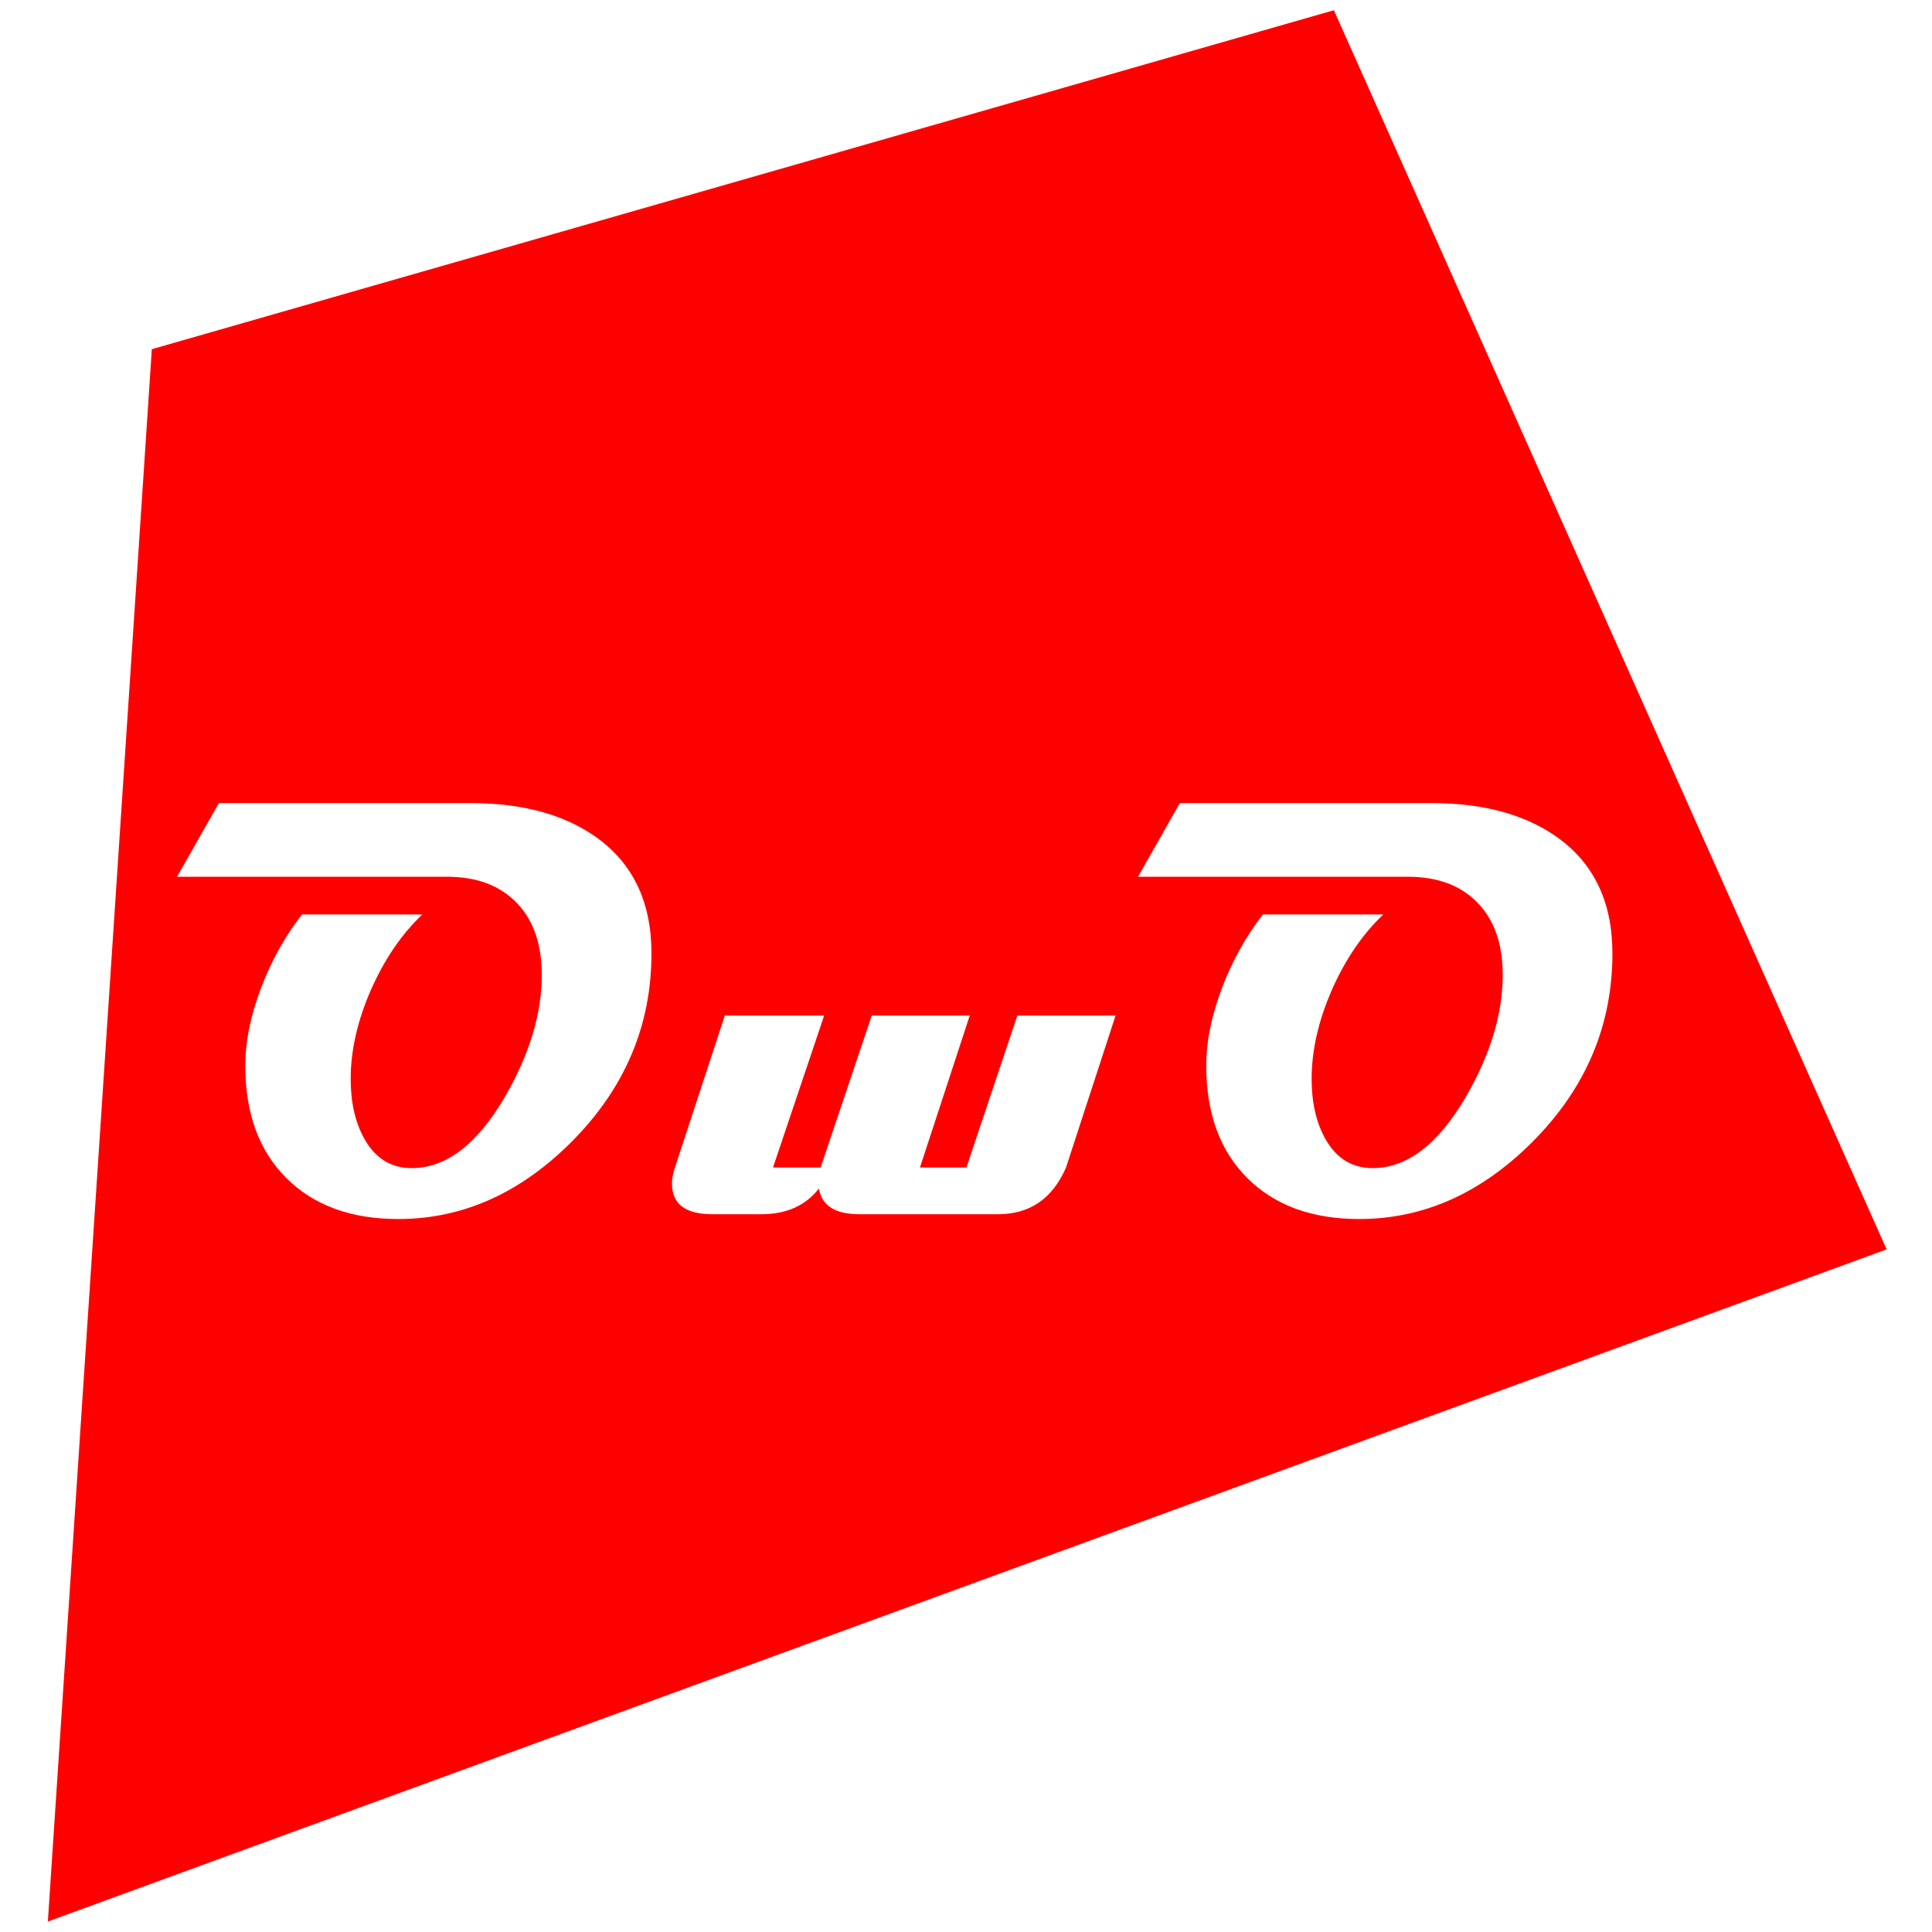 <?xml version="1.0" encoding="UTF-8" standalone="no"?>
<svg
   xmlns:dc="http://purl.org/dc/elements/1.1/"
   xmlns:cc="http://creativecommons.org/ns#"
   xmlns:rdf="http://www.w3.org/1999/02/22-rdf-syntax-ns#"
   xmlns:svg="http://www.w3.org/2000/svg"
   xmlns="http://www.w3.org/2000/svg"
   id="SVGRoot"
   version="1.1"
   viewBox="0 0 31 31"
   height="31px"
   width="31px">
  <defs
     id="defs1510" />
  <g
     id="layer1">
    <path
       id="path943"
       d="M 21.403,0.164 2.436,5.603 0.768,30.832 30.272,20.047 Z M 3.512,12.886 h 4.039 c 0.82,0 1.485,0.178 1.998,0.535 0.603,0.422 0.904,1.047 0.904,1.876 0,1.157 -0.426,2.163 -1.278,3.02 -0.825,0.828 -1.753,1.243 -2.784,1.243 -0.758,0 -1.357,-0.219 -1.796,-0.657 -0.439,-0.438 -0.659,-1.038 -0.659,-1.801 0,-0.394 0.086,-0.816 0.259,-1.266 0.164,-0.428 0.381,-0.816 0.65,-1.163 h 1.932 c -0.331,0.313 -0.604,0.713 -0.821,1.2 -0.22,0.5 -0.329,0.98 -0.329,1.44 0,0.378 0.073,0.699 0.22,0.961 0.176,0.313 0.429,0.469 0.76,0.469 0.55,0 1.048,-0.38 1.493,-1.14 0.395,-0.682 0.593,-1.335 0.593,-1.96 0,-0.497 -0.135,-0.883 -0.404,-1.158 -0.269,-0.278 -0.641,-0.417 -1.115,-0.417 h -4.333 z m 15.419,0 h 4.039 c 0.82,0 1.485,0.178 1.998,0.535 0.603,0.422 0.904,1.047 0.904,1.876 0,1.157 -0.426,2.163 -1.278,3.02 -0.825,0.828 -1.753,1.243 -2.784,1.243 -0.758,0 -1.357,-0.219 -1.796,-0.657 -0.439,-0.438 -0.659,-1.038 -0.659,-1.801 0,-0.394 0.086,-0.816 0.259,-1.266 0.164,-0.428 0.381,-0.816 0.65,-1.163 h 1.932 c -0.331,0.313 -0.604,0.713 -0.821,1.2 -0.22,0.5 -0.329,0.98 -0.329,1.44 0,0.378 0.073,0.699 0.22,0.961 0.176,0.313 0.429,0.469 0.76,0.469 0.55,0 1.048,-0.38 1.493,-1.14 0.395,-0.682 0.593,-1.335 0.593,-1.96 0,-0.497 -0.135,-0.883 -0.404,-1.158 -0.269,-0.278 -0.641,-0.417 -1.115,-0.417 h -4.333 z m -7.301,3.409 h 1.594 l -0.821,2.438 h 0.764 l 0.821,-2.438 h 1.572 l -0.799,2.438 h 0.746 l 0.817,-2.438 h 1.576 l -0.795,2.438 c -0.217,0.5 -0.581,0.75 -1.093,0.75 h -2.222 c -0.389,0 -0.606,-0.138 -0.65,-0.413 -0.214,0.275 -0.522,0.413 -0.926,0.413 h -0.782 c -0.433,0 -0.65,-0.164 -0.65,-0.492 0,-0.078 0.016,-0.164 0.048,-0.258 z"
       style="fill:#ff0000;fill-opacity:1;stroke:none;stroke-width:0.058px;stroke-linecap:butt;stroke-linejoin:miter;stroke-opacity:1" />
  </g>
</svg>
